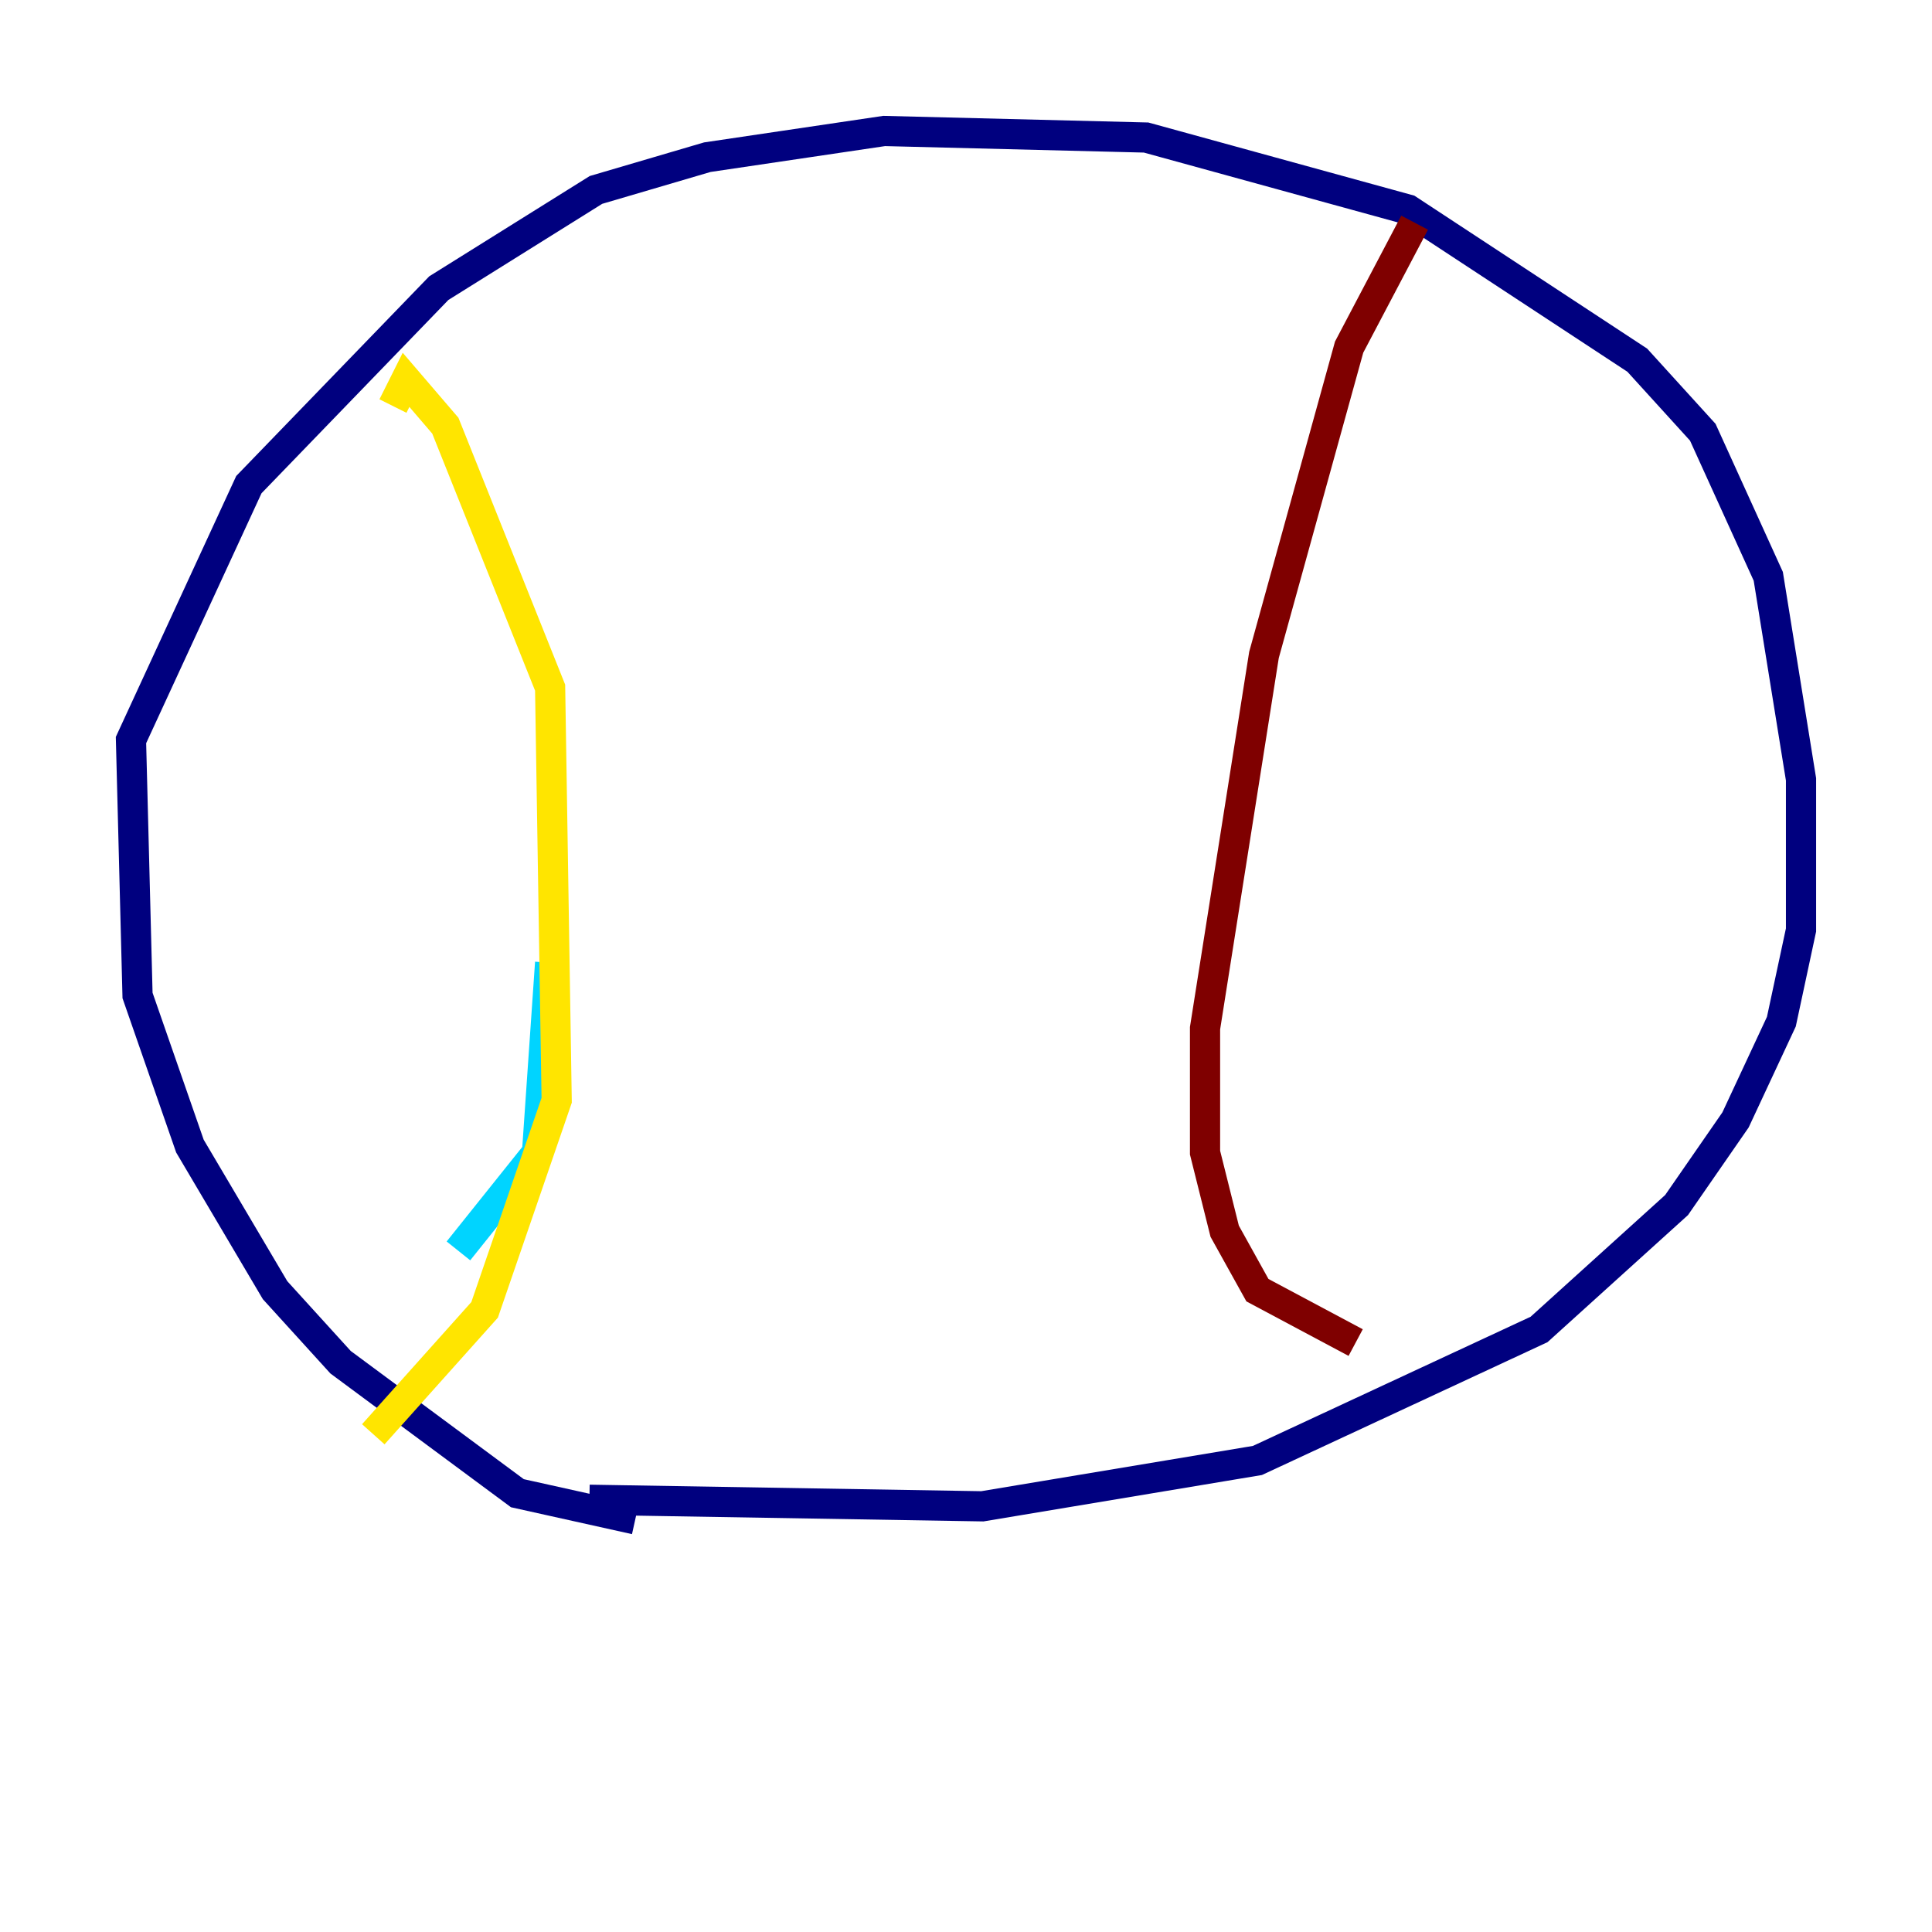 <?xml version="1.0" encoding="utf-8" ?>
<svg baseProfile="tiny" height="128" version="1.2" viewBox="0,0,128,128" width="128" xmlns="http://www.w3.org/2000/svg" xmlns:ev="http://www.w3.org/2001/xml-events" xmlns:xlink="http://www.w3.org/1999/xlink"><defs /><polyline fill="none" points="42.088,100.664 34.278,98.929 22.563,90.251 18.224,85.478 12.583,75.932 9.112,65.953 8.678,49.031 16.488,32.108 29.071,19.091 39.485,12.583 46.861,10.414 58.576,8.678 75.932,9.112 93.288,13.885 108.475,23.864 112.814,28.637 117.153,38.183 119.322,51.634 119.322,61.614 118.02,67.688 114.983,74.197 111.078,79.837 101.966,88.081 83.308,96.759 65.085,99.797 39.051,99.363" stroke="#00007f" stroke-width="2" /><polyline fill="none" points="30.373,82.875 35.58,76.366 36.447,63.783" stroke="#00d4ff" stroke-width="2" /><polyline fill="none" points="26.034,26.902 26.902,25.166 29.505,28.203 36.447,45.559 36.881,72.895 32.108,86.78 24.732,95.024" stroke="#ffe500" stroke-width="2" /><polyline fill="none" points="93.722,14.752 89.383,22.997 83.742,43.39 79.837,68.122 79.837,76.366 81.139,81.573 83.308,85.478 89.817,88.949" stroke="#7f0000" stroke-width="2" /></svg>